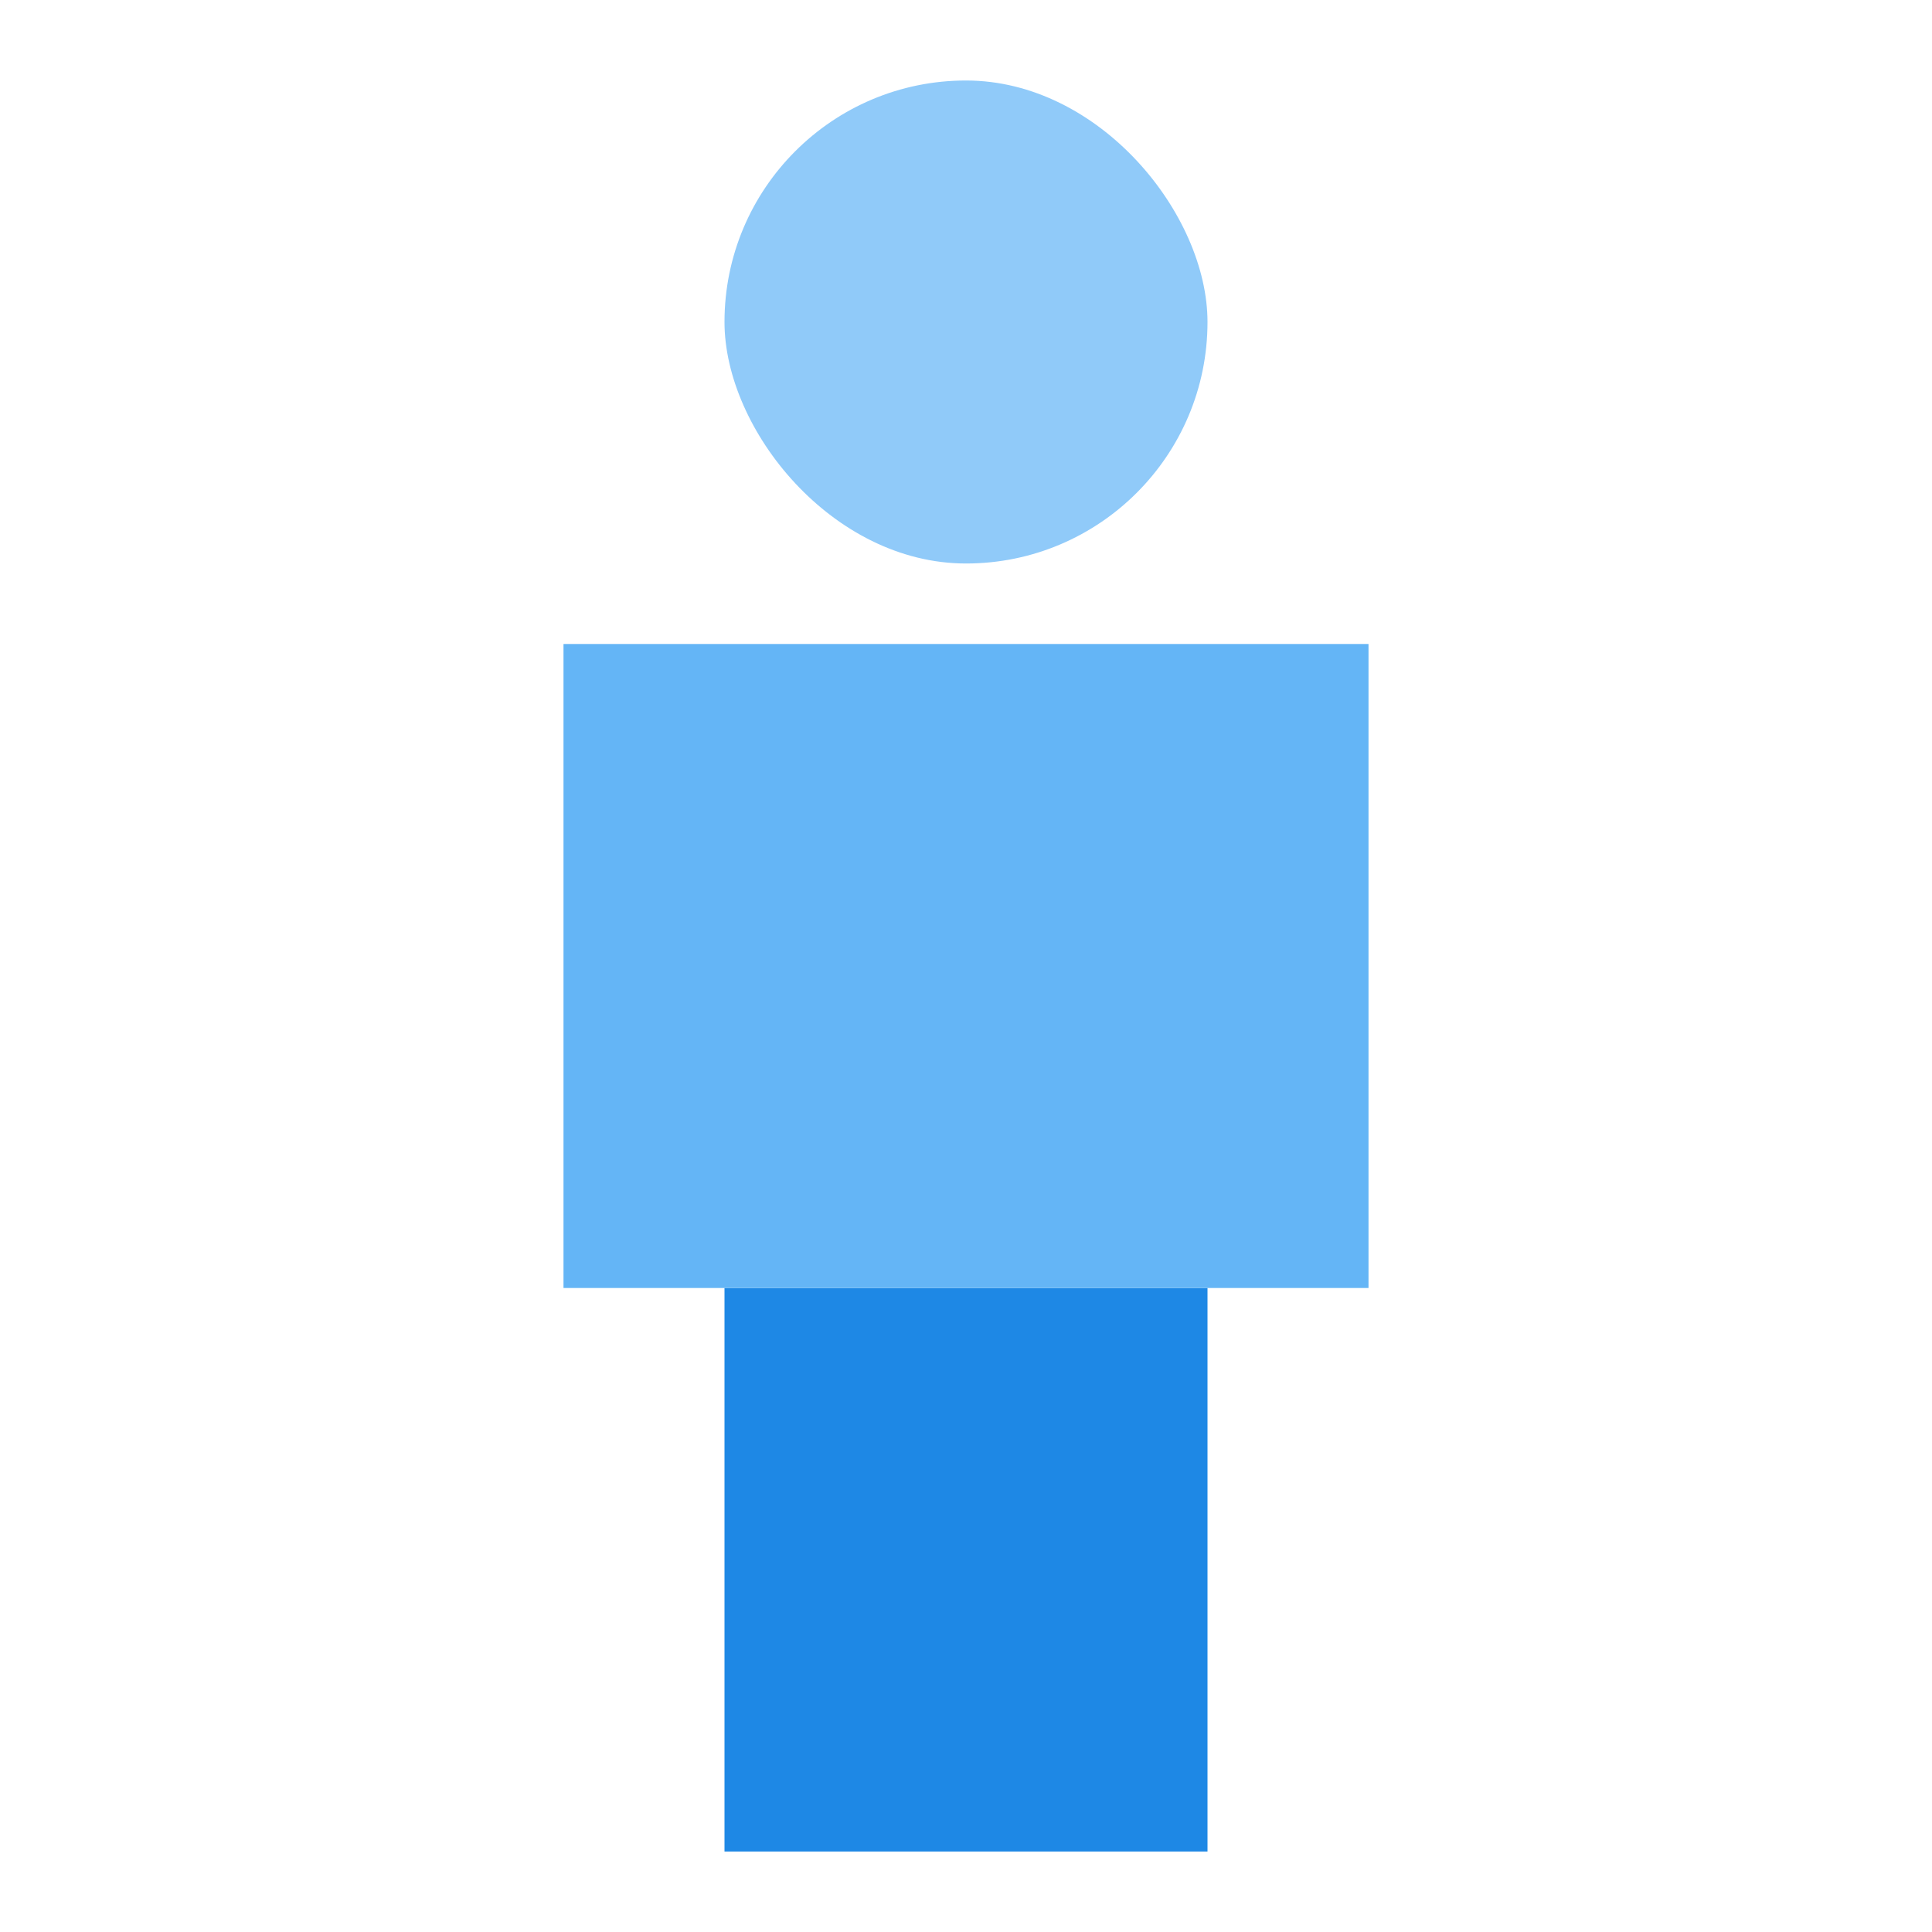 <svg width="24" height="24" viewBox="0 0 24 24" fill="none" xmlns="http://www.w3.org/2000/svg">
<rect x="9" y="16" width="6" height="7" fill="#1E88E5"/>
<rect x="7" y="8" width="10" height="8" fill="#64B5F6"/>
<rect x="9" y="1" width="6" height="6" rx="3" fill="#90CAF9"/>
</svg>
